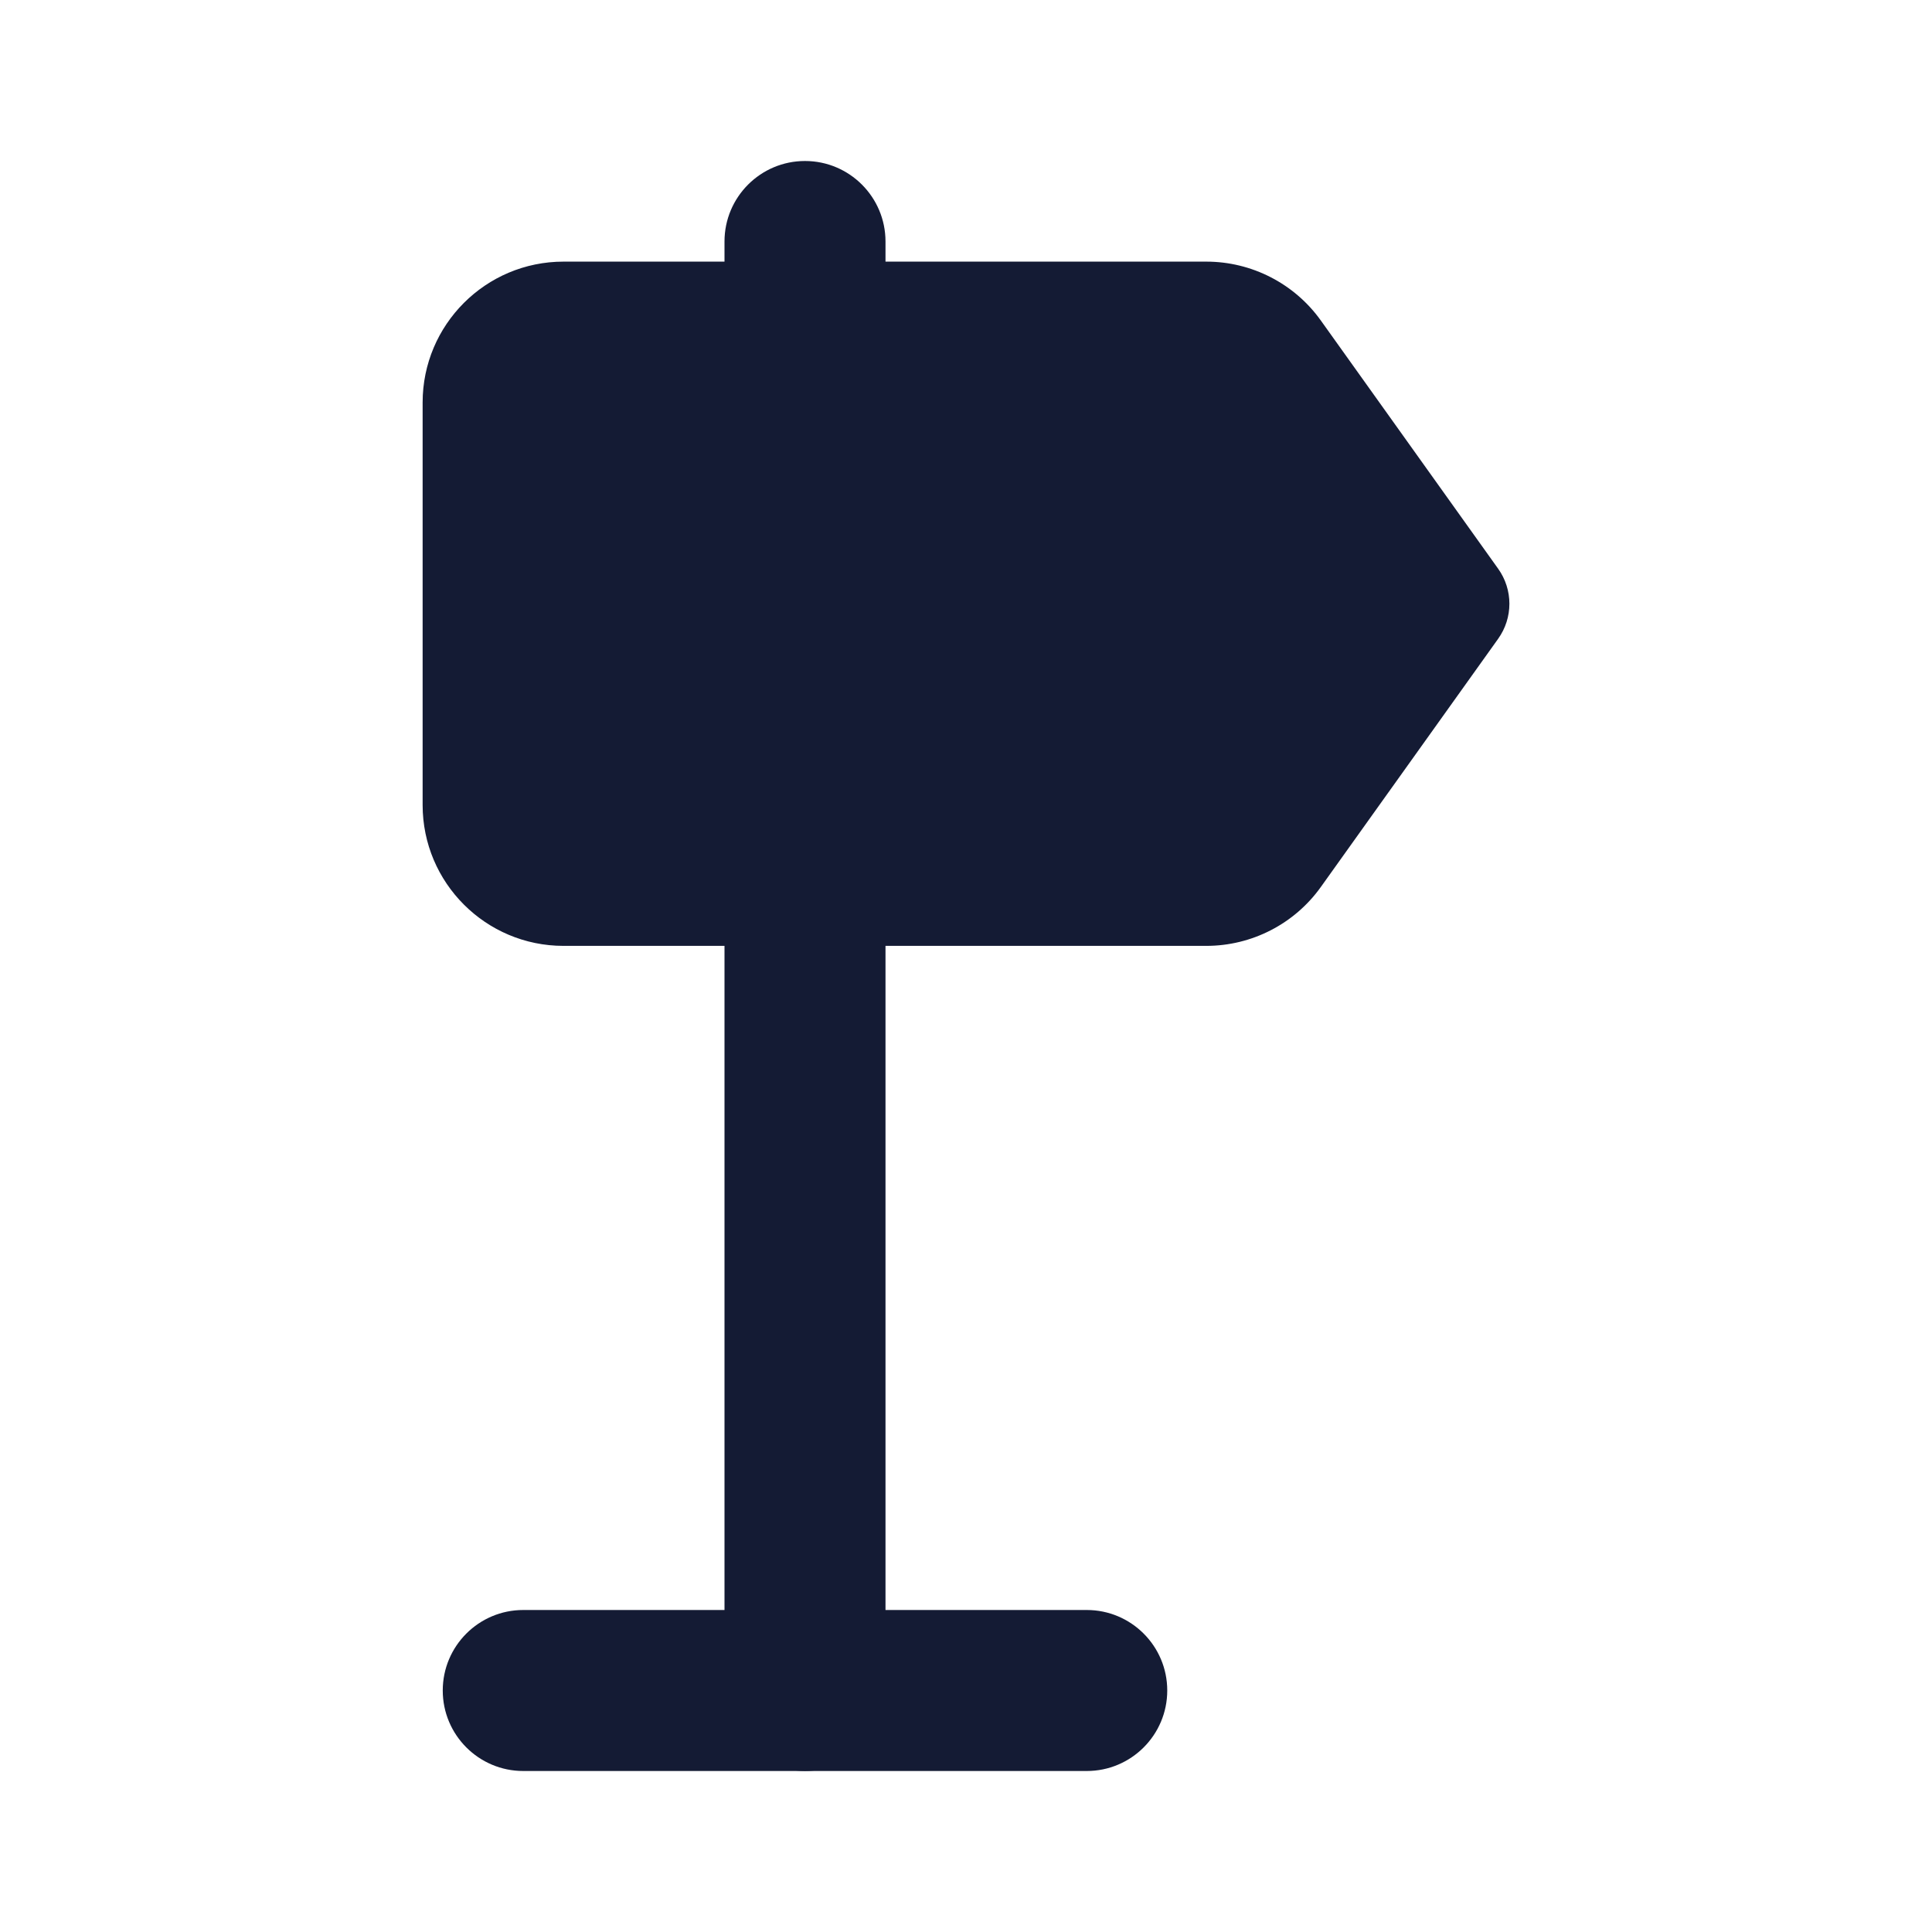 <svg width="24" height="24" viewBox="0 0 24 24" fill="none" xmlns="http://www.w3.org/2000/svg">
<path fill-rule="evenodd" clip-rule="evenodd" d="M10 2C10.552 2 11 2.448 11 3V4C11 4.552 10.552 5 10 5C9.448 5 9 4.552 9 4V3C9 2.448 9.448 2 10 2ZM10 10C10.552 10 11 10.448 11 11V21C11 21.552 10.552 22 10 22C9.448 22 9 21.552 9 21V11C9 10.448 9.448 10 10 10Z" fill="#141B34"/>
<path fill-rule="evenodd" clip-rule="evenodd" d="M5.5 21C5.5 20.448 5.948 20 6.5 20H13.5C14.052 20 14.5 20.448 14.5 21C14.5 21.552 14.052 22 13.5 22H6.5C5.948 22 5.5 21.552 5.5 21Z" fill="#141B34"/>
<path fill-rule="evenodd" clip-rule="evenodd" d="M5.25 5C5.25 4.034 6.034 3.25 7 3.25H14.985C15.55 3.25 16.081 3.523 16.409 3.983L18.61 7.064C18.797 7.325 18.797 7.675 18.61 7.936L16.409 11.017C16.081 11.477 15.55 11.75 14.985 11.75H7C6.034 11.75 5.25 10.966 5.25 10V5Z" fill="#141B34"/>
</svg>
